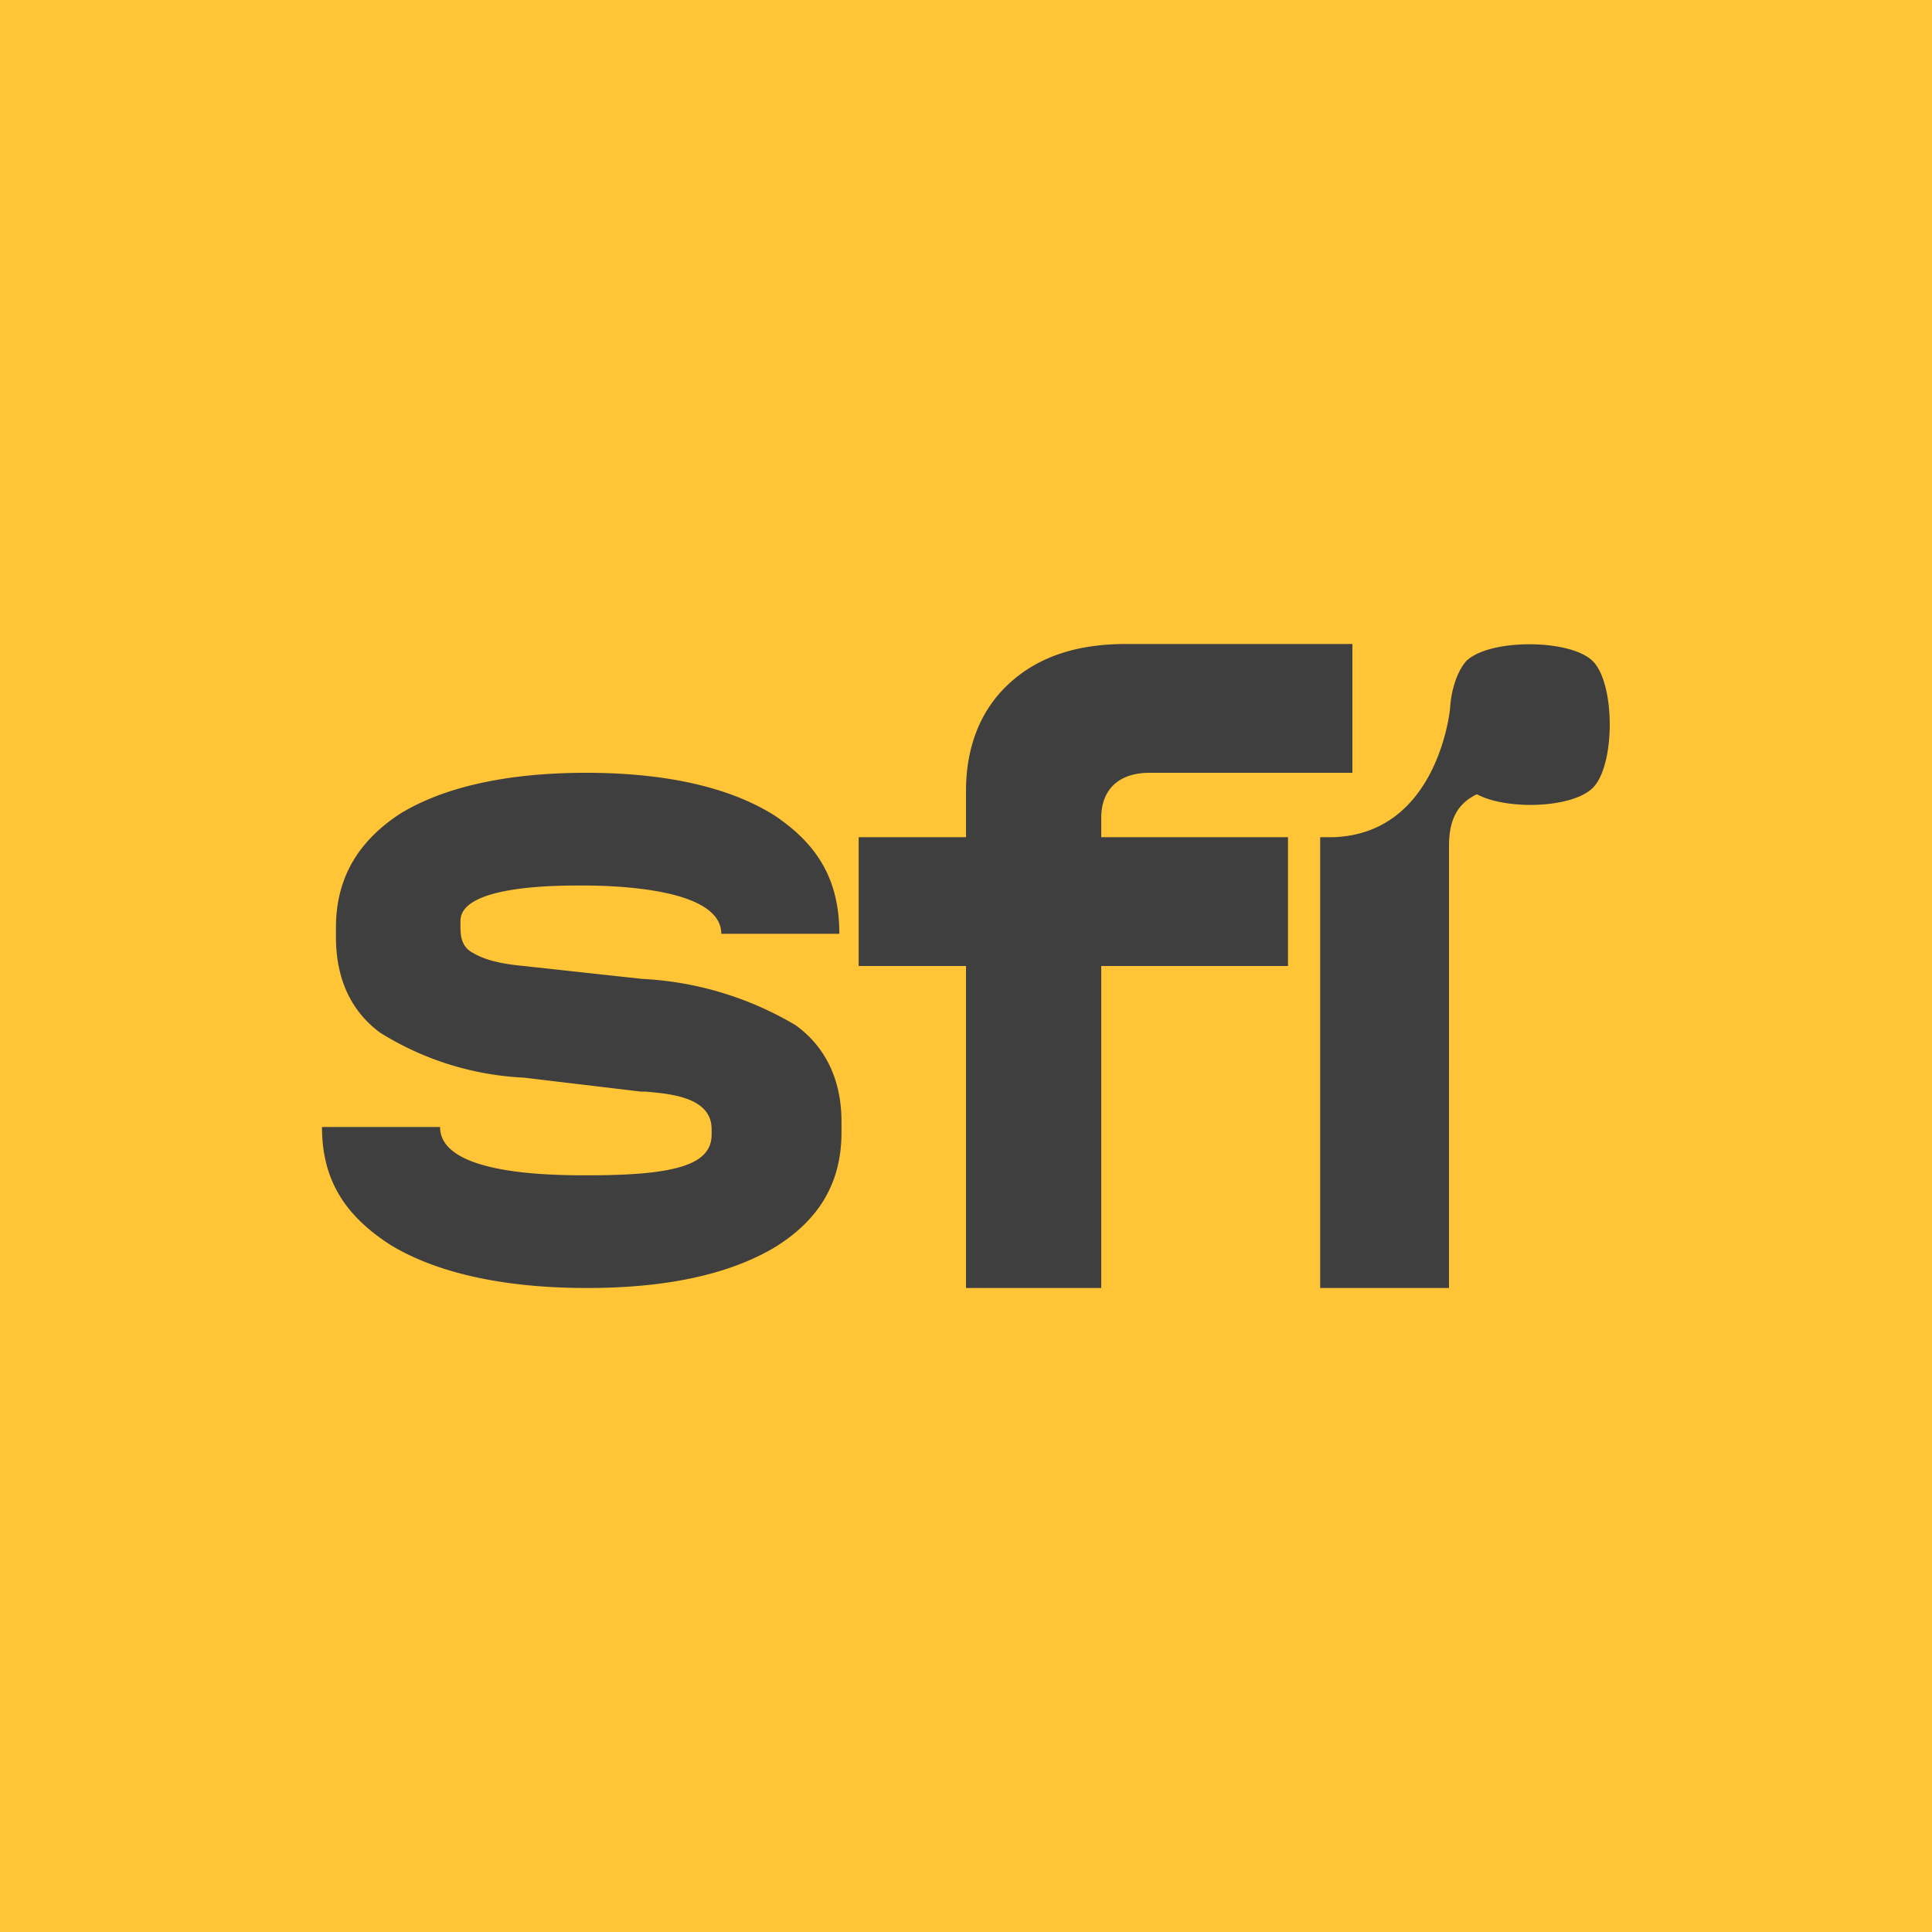 <svg xmlns="http://www.w3.org/2000/svg" width="18" height="18" viewBox="0 0 18 18"><path fill="#FFC536" d="M0 0h18v18H0z"/><path fill="#3F3F3F" d="M12 9h-1.74v3H9V9H8V7.8h1v-.43c0-.42.14-.76.4-1 .27-.25.63-.37 1.09-.37h2.11v1.2h-1.89c-.28 0-.45.15-.45.42v.18H12V9Zm-6.53 3c-.78 0-1.4-.14-1.83-.4-.42-.27-.64-.6-.64-1.1h1.1c0 .45 1.06.45 1.38.45.82 0 1.15-.1 1.15-.38v-.05c0-.3-.39-.33-.62-.35h-.04l-1.09-.13a2.77 2.77 0 0 1-1.34-.42c-.27-.2-.41-.5-.41-.89v-.09c0-.45.2-.8.6-1.06.41-.25 1-.38 1.73-.38.76 0 1.35.14 1.76.4.4.27.6.6.6 1.1h-1.1c0-.42-.97-.45-1.3-.45-.24 0-1.13 0-1.13.33v.06c0 .1.02.19.12.24.1.06.25.1.47.12l1.1.12a3.1 3.1 0 0 1 1.43.43c.28.2.43.51.43.9v.1c0 .46-.2.81-.62 1.07-.42.25-1 .38-1.75.38Zm9.37-4.66c-.19.19-.8.21-1.08.06-.19.09-.26.25-.26.48V12h-1.2V7.8h.12c.94-.03 1.08-1.1 1.09-1.2.01-.18.07-.35.15-.44.21-.21.97-.21 1.18 0 .21.21.21.97 0 1.18Z"/></svg>